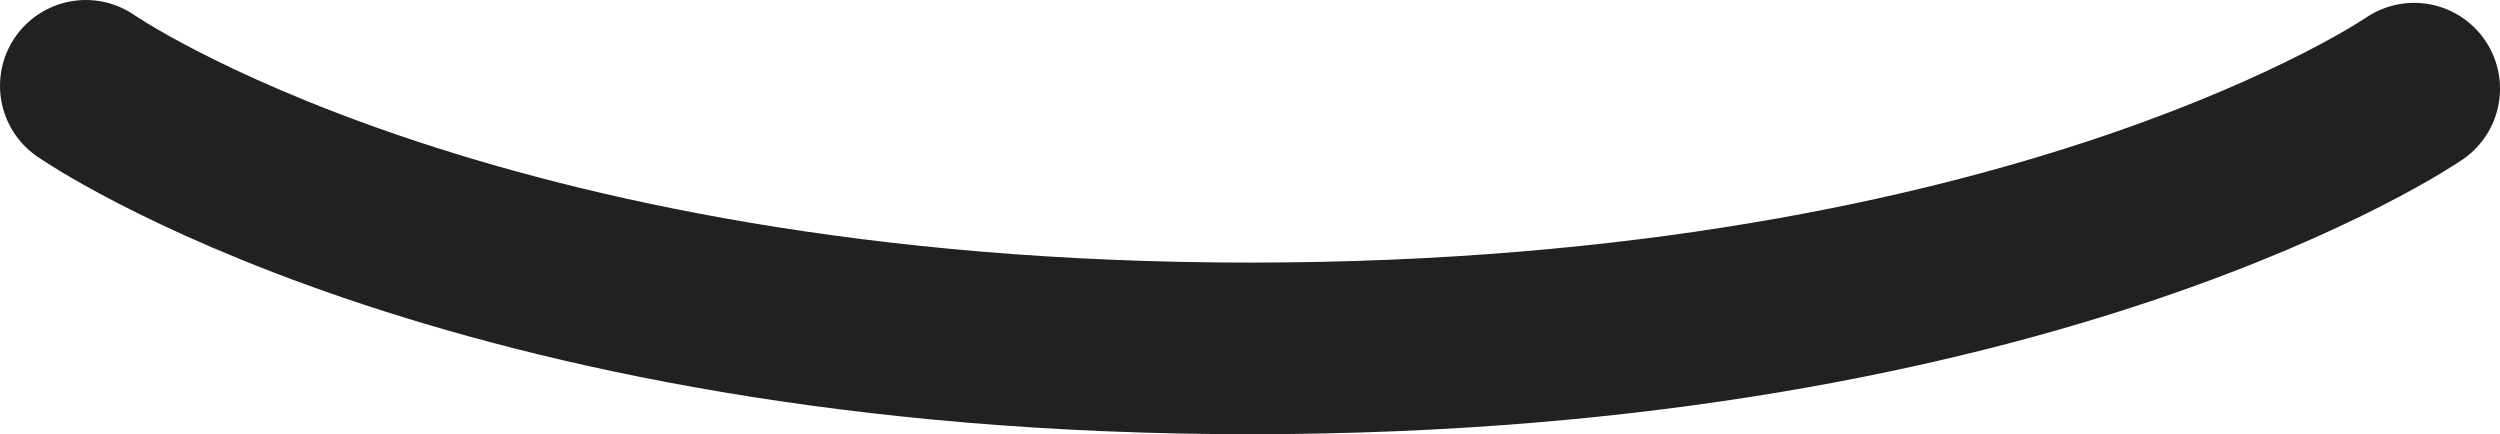 <?xml version="1.0" encoding="UTF-8"?>
<svg id="_レイヤー_2" data-name="レイヤー 2" xmlns="http://www.w3.org/2000/svg" viewBox="0 0 43.7 7.59">
  <defs>
    <style>
      .cls-1 {
        fill: none;
        stroke: #212121;
        stroke-linecap: round;
        stroke-miterlimit: 10;
        stroke-width: 3px;
      }
    </style>
  </defs>
  <g id="_レイヤー_1-2" data-name="レイヤー 1">
    <path class="cls-1" d="M1.5,1.5s6.59,4.59,20.35,4.59S42.2,1.55,42.2,1.55"/>
  </g>
</svg>